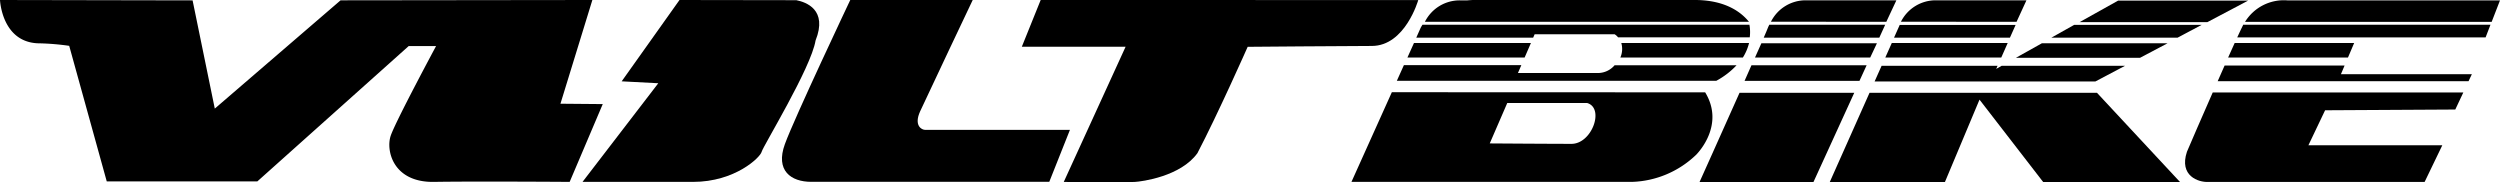 <svg xmlns="http://www.w3.org/2000/svg" viewBox="0 0 404.23 29.45"><title>Asset 6</title><path d="M280.79,10.55H261.07a3.55,3.55,0,0,1-2.51,1.25l-13.12,0,.55-1.27H227l-1.14,2.53h51.66A12.76,12.76,0,0,0,280.79,10.55Z"/><path d="M262,9.3h19.81a8,8,0,0,0,1-2.35H262.15A3.46,3.46,0,0,1,262,9.3Z"/><path d="M229,6.09H247.9l.24-.55,12.93,0a2.07,2.07,0,0,1,.56.5h21.29A6.83,6.83,0,0,0,282.87,4H230s-.22.35-.3.52Z"/><path d="M225.05,14.91l-6.53,14.5h45.35A15.66,15.66,0,0,0,274.28,25c.35-.37,4.62-4.84,1.43-10.07Zm29,8.35h0c-3.32,0-13.17-.07-13.17-.07l2.83-6.53h12.93C259.47,17.5,257.41,23.26,254.09,23.26Z"/><polygon points="227.57 9.3 246.52 9.3 247.54 6.95 228.63 6.95 227.57 9.3"/><path d="M168.27,0l-3.05,7.56H182L172,29.42s10.29.07,11.47,0,7.43-.89,10.14-4.65c3.3-6.3,8.13-17.2,8.13-17.2s16.68-.14,20.07-.14c5.4,0,7.51-7.42,7.51-7.42Z" style="fill-rule:evenodd"/><path d="M137.48,0s-9,19-10.57,23.3,1,6.1,4.25,6.1h38.5L173,21H149.6c-.61,0-1.86-.72-.82-3s8.5-18,8.5-18Z" style="fill-rule:evenodd"/><path d="M109.87,0l-9.35,13.15,5.92.31L94.19,29.41h17.86c6.85,0,10.9-4,11.1-4.86s8-13.57,8.72-18c2-5-1.55-6.21-3.11-6.52Z" style="fill-rule:evenodd"/><path d="M0,0S.28,6.73,6.08,7a40.21,40.21,0,0,1,5.11.41l6.07,21.92H41.61L66.08,7.45h4.43S64,19.55,63.18,21.93s.36,7.59,7,7.48,21.93,0,21.93,0l5.35-12.58-6.84-.06L95.78,0,55.07.05,34.73,17.56,31.14.06Z" style="fill-rule:evenodd"/><path d="M301.82,10.55H283.2c-.36.81-.73,1.66-1.12,2.53h18.58Z" style="fill-rule:evenodd"/><path d="M283.77,9.3H302.4L303.48,7H284.8C284.5,7.65,284.15,8.44,283.77,9.3Z" style="fill-rule:evenodd"/><path d="M305,3.53,306.63.05l-14.57,0a6.27,6.27,0,0,0-5.71,3.46Z" style="fill-rule:evenodd"/><path d="M274.19,0H239.14a14.2,14.2,0,0,0-1.87.06h-1.16a6.28,6.28,0,0,0-5.71,3.46h52.39C281.72,2.21,279.32.05,274.19,0Z" style="fill-rule:evenodd"/><path d="M285.92,4.33c-.14.35-.4,1-.74,1.76h18.69L304.82,4H286.08C286,4.13,286,4.22,285.92,4.33Z" style="fill-rule:evenodd"/><path d="M281.27,15c-3.07,6.89-6.49,14.48-6.49,14.48l18.42,0L299.82,15Z" style="fill-rule:evenodd"/><polygon points="323.59 9.3 324.63 6.95 305.89 6.95 304.84 9.3 323.59 9.3" style="fill-rule:evenodd"/><polygon points="356.91 3.58 363.5 0.1 342.48 0.1 336.25 3.58 356.91 3.58" style="fill-rule:evenodd"/><polygon points="323.65 10.64 322.77 11.14 322.99 10.64 304.24 10.64 303.11 13.17 338.81 13.17 343.6 10.64 323.65 10.64" style="fill-rule:evenodd"/><polygon points="307.17 4.03 306.25 6.09 324.99 6.09 325.91 4.03 307.17 4.03" style="fill-rule:evenodd"/><polygon points="325.95 9.35 346.02 9.35 350.47 7 330.15 7 325.95 9.35" style="fill-rule:evenodd"/><polygon points="302.29 15 295.85 29.45 314.47 29.45 320.07 16.11 330.38 29.45 352.51 29.45 339.06 15 302.29 15" style="fill-rule:evenodd"/><polygon points="331.69 6.09 352.1 6.09 355.99 4.02 335.38 4.02 331.69 6.09" style="fill-rule:evenodd"/><path d="M326.06,3.53l1.6-3.48-14.58,0a6.28,6.28,0,0,0-5.71,3.46Z" style="fill-rule:evenodd"/><path d="M402.88,3.54,404.23.06h-34.4A7.37,7.37,0,0,0,363,3.54Z" style="fill-rule:evenodd"/><path d="M399.68,12l-21.17,0,.59-1.4H359.7l-1.12,2.53h40.56Z" style="fill-rule:evenodd"/><path d="M360.27,9.3h19.38l1-2.35H361.33Z" style="fill-rule:evenodd"/><path d="M402.69,4h-40l0,.05c-.14.25-.48,1-.95,2H401.9" style="fill-rule:evenodd"/><path d="M397,17.71l1.3-2.76H357.78C356,19,354.26,23,353.61,24.54c-1.31,3.93,1.9,4.95,3.43,4.88h0l35,0,2.86-5.93H373.25l2.7-5.66Z" style="fill-rule:evenodd"/></svg>